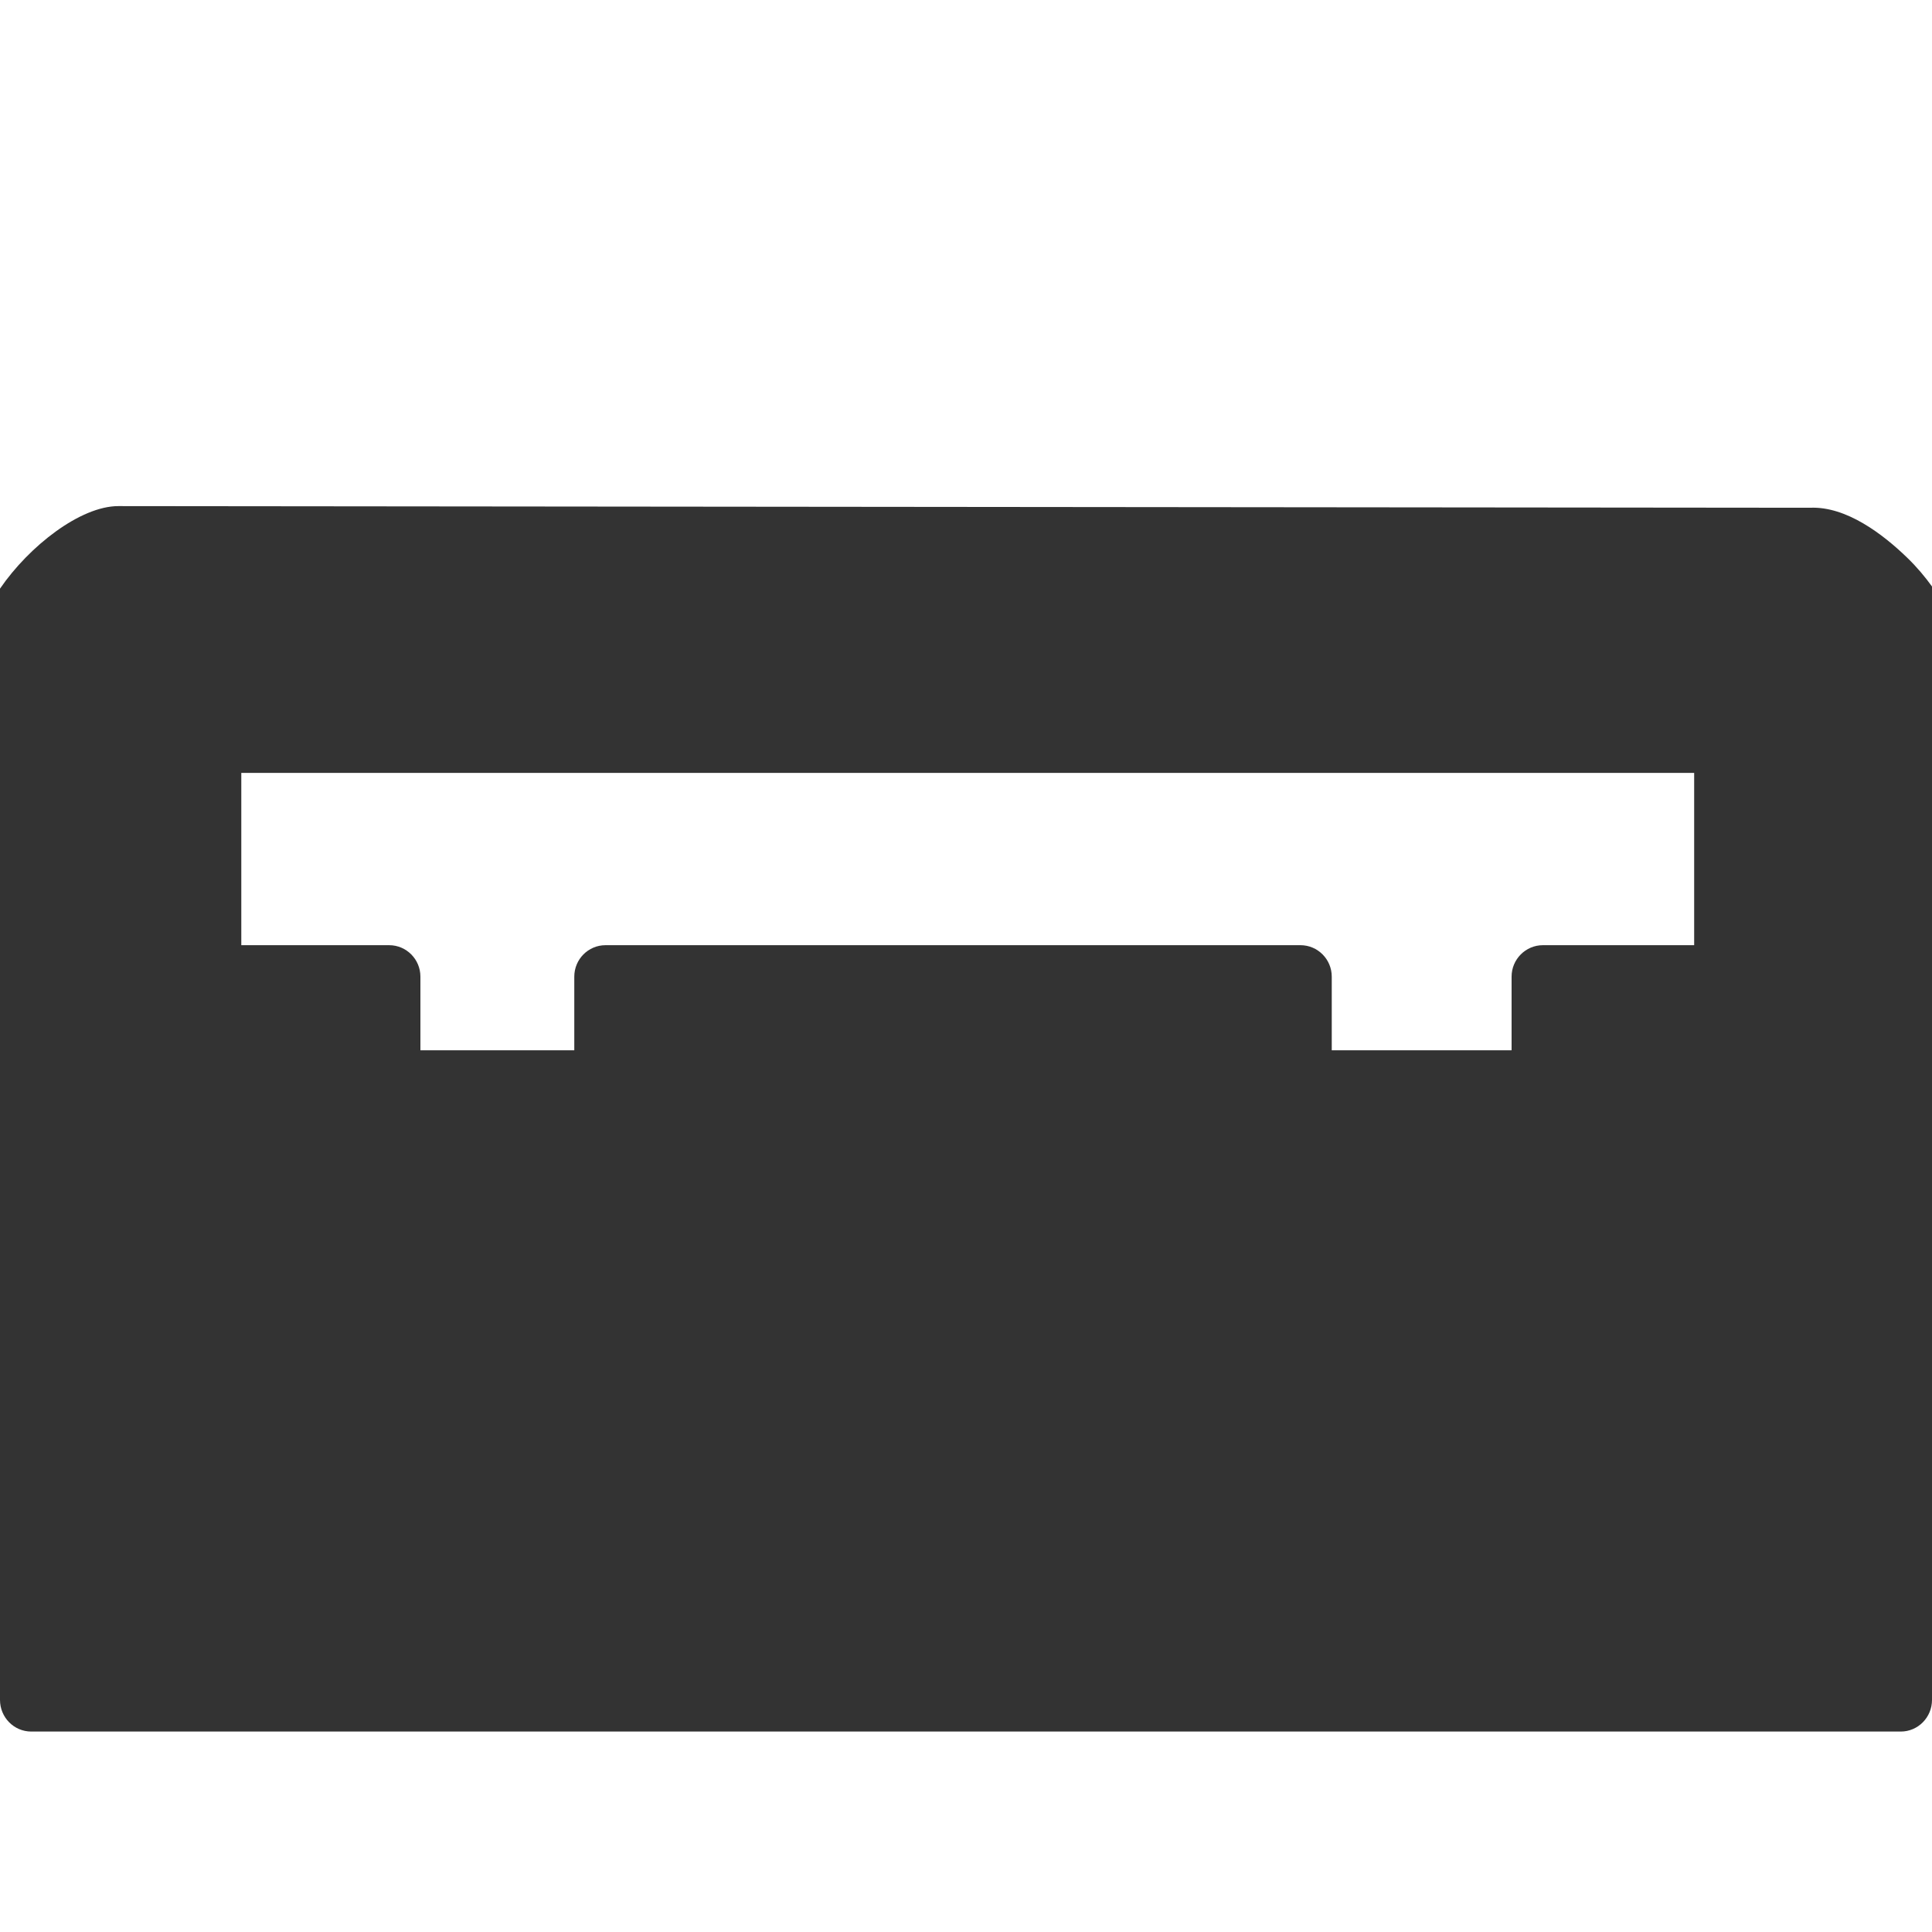 <svg version="1.1" xmlns="http://www.w3.org/2000/svg" xmlns:xlink="http://www.w3.org/1999/xlink" x="0px" y="0px" width="48px" height="48px" viewBox="0 0 48 48" enable-background="new 0 0 48 48" xml:space="preserve">
<rect x="0" y="0" width="48" height="48" fill="#333333" stroke="none"/>
<g fill="#fff">
<path d="M37.555,26.094v-1.829c0-0.432,0.35-0.782,0.778-0.782h3.758v-4.28H5.995v4.28h3.674 c0.429,0,0.776,0.351,0.776,0.782v1.829h3.823v-1.829c0-0.432,0.347-0.782,0.776-0.782h17.267c0.428,0,0.776,0.351,0.776,0.782 v1.829H37.555z"/>
<path d="M2.94,12.574l42.029,0.041c0.9-0.041,1.813,0.658,2.416,1.242c0.248,0.24,0.444,0.478,0.615,0.714V0H0 v14.625C0.73,13.56,2.002,12.574,2.94,12.574z"/>
<path d="M47.225,43.02H0.776C0.347,43.02,0,42.668,0,42.234V48h48v-5.766C48,42.668,47.652,43.02,47.225,43.02z"/>
</g></svg>